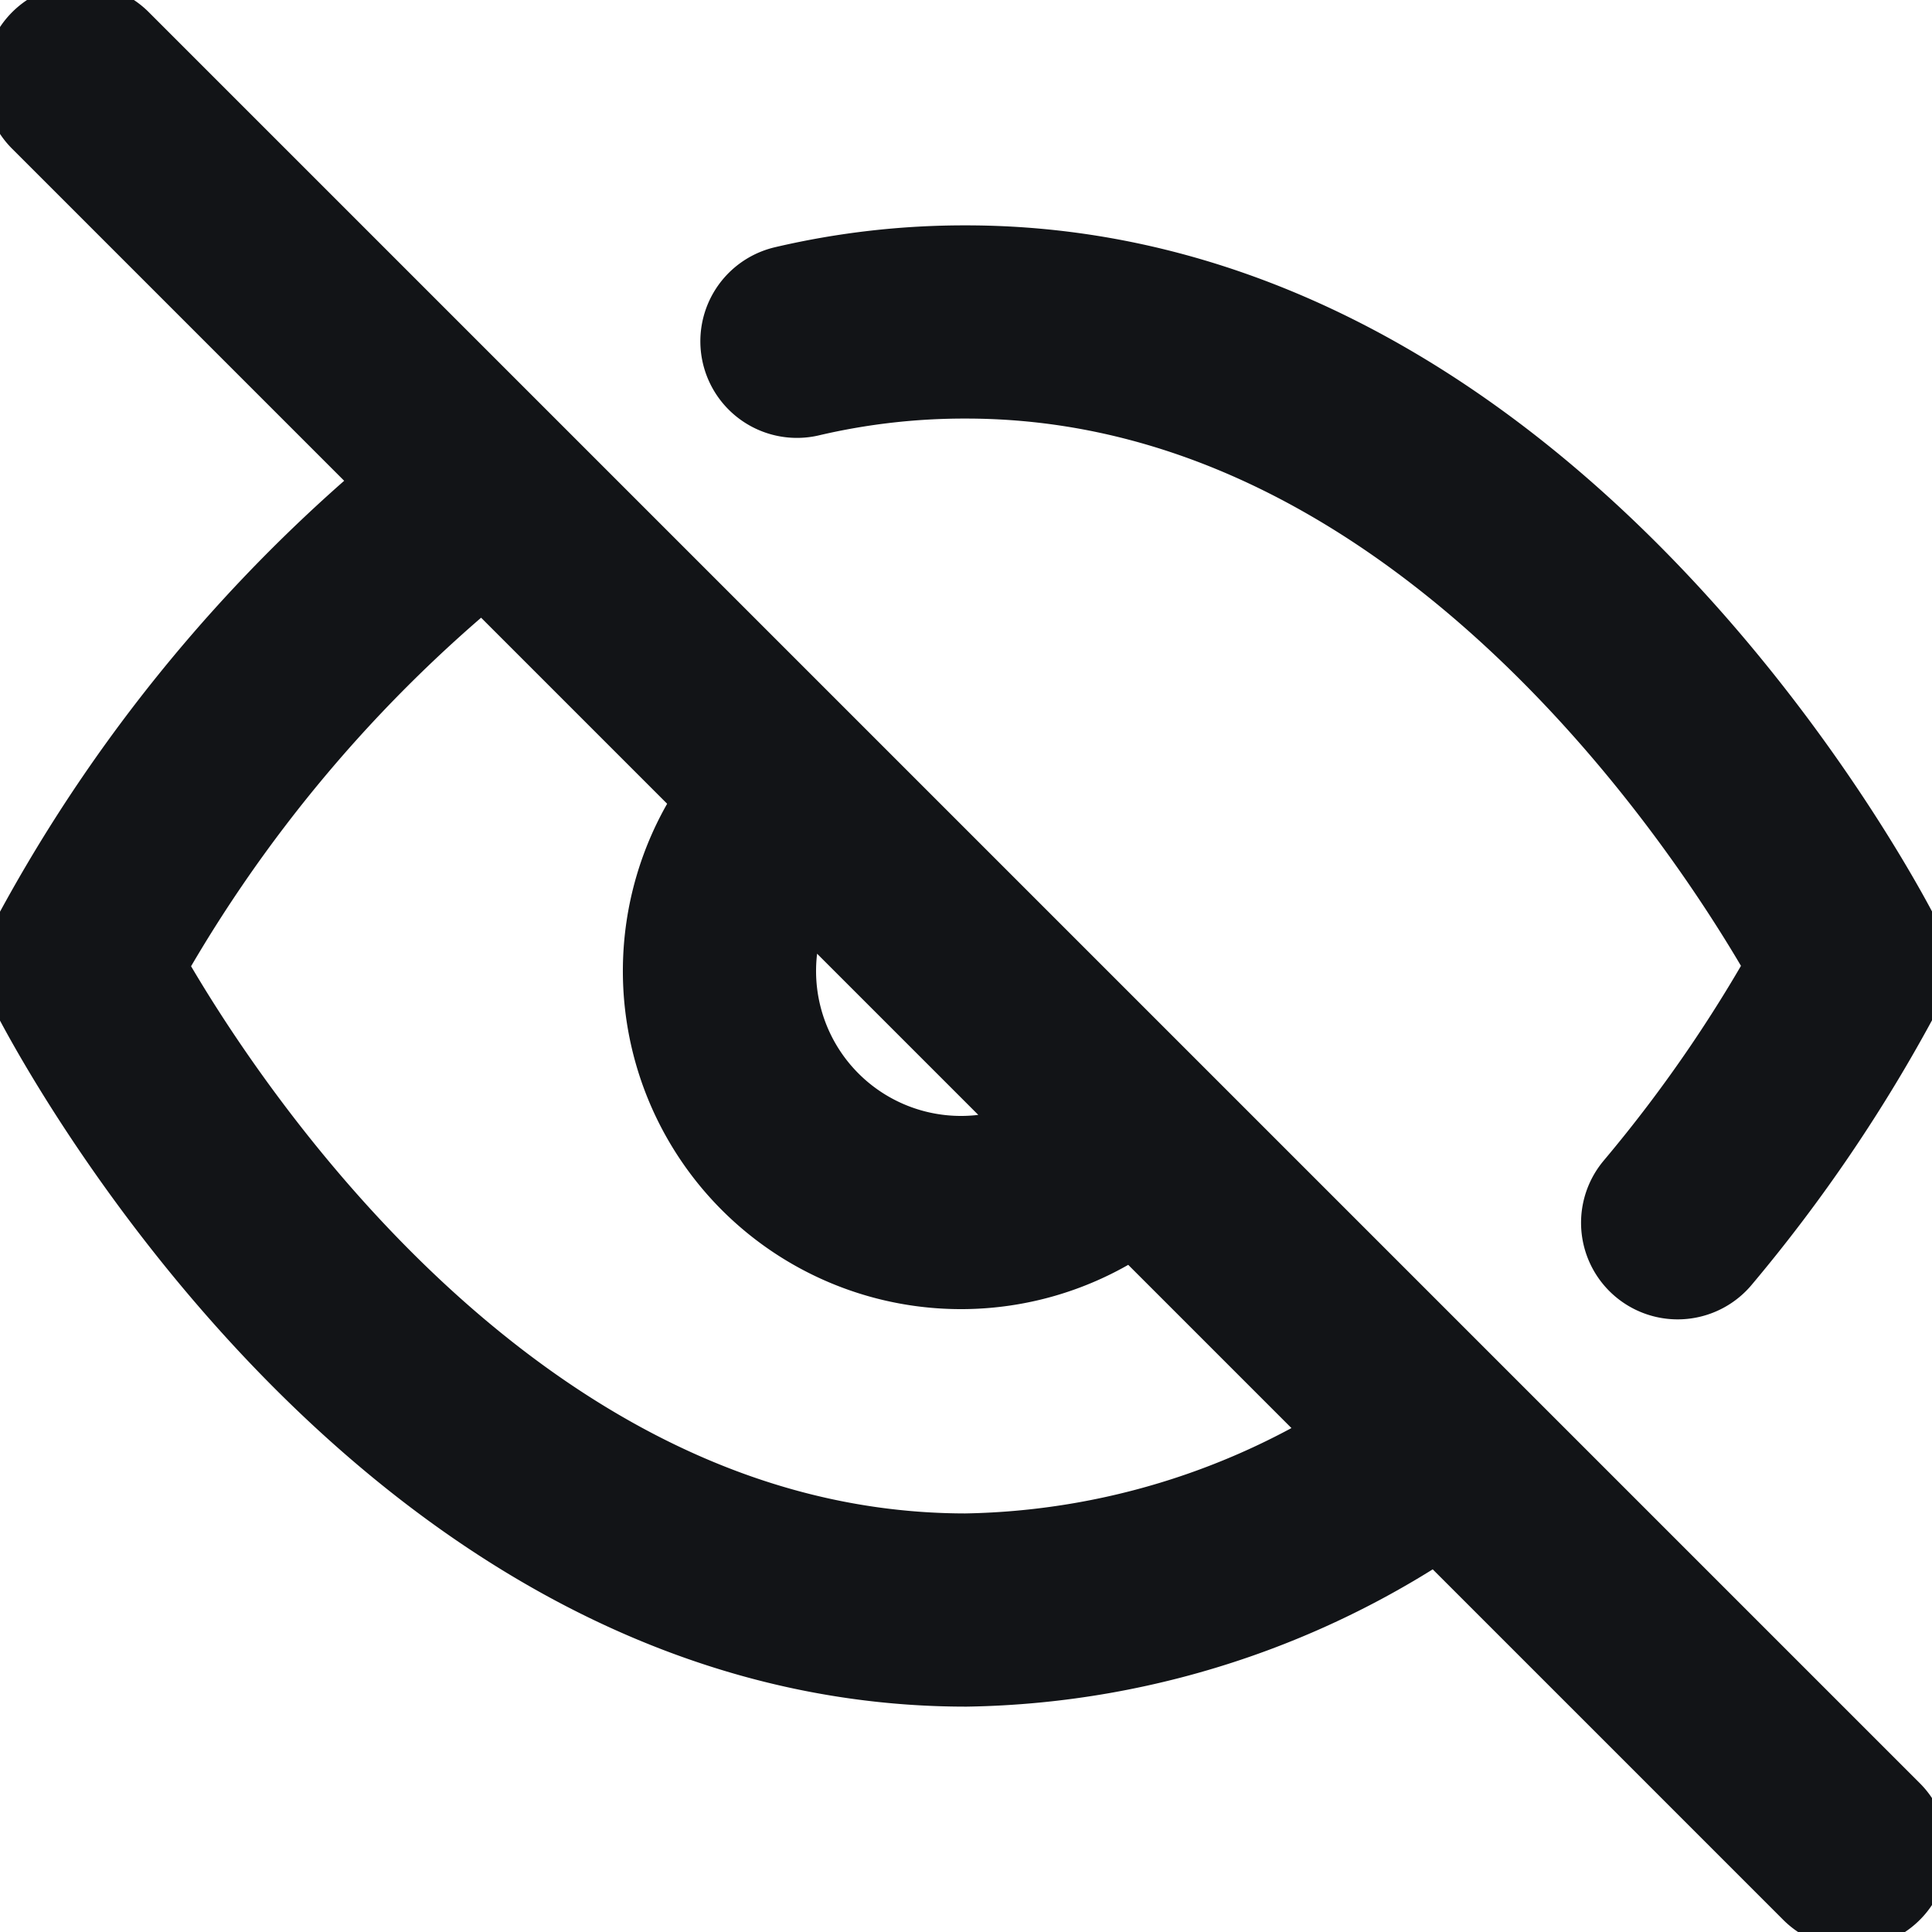 <svg xmlns="http://www.w3.org/2000/svg" width="20" height="20" fill="none"><g stroke="#121417" stroke-linecap="round" stroke-linejoin="round" stroke-width="2" clip-path="url(#a)"><path d="M14.95 14.95A8.392 8.392 0 0 1 10 16.667C4.167 16.667.833 10 .833 10A15.375 15.375 0 0 1 5.05 5.05m3.2-1.517a7.6 7.6 0 0 1 1.75-.2c5.833 0 9.167 6.667 9.167 6.667a15.418 15.418 0 0 1-1.8 2.658m-5.6-.891a2.5 2.5 0 1 1-3.534-3.534M.833.833l18.334 18.334"/></g><defs><clipPath id="a"><path fill="#fff" d="M0 0h20v20H0z"/></clipPath></defs></svg>